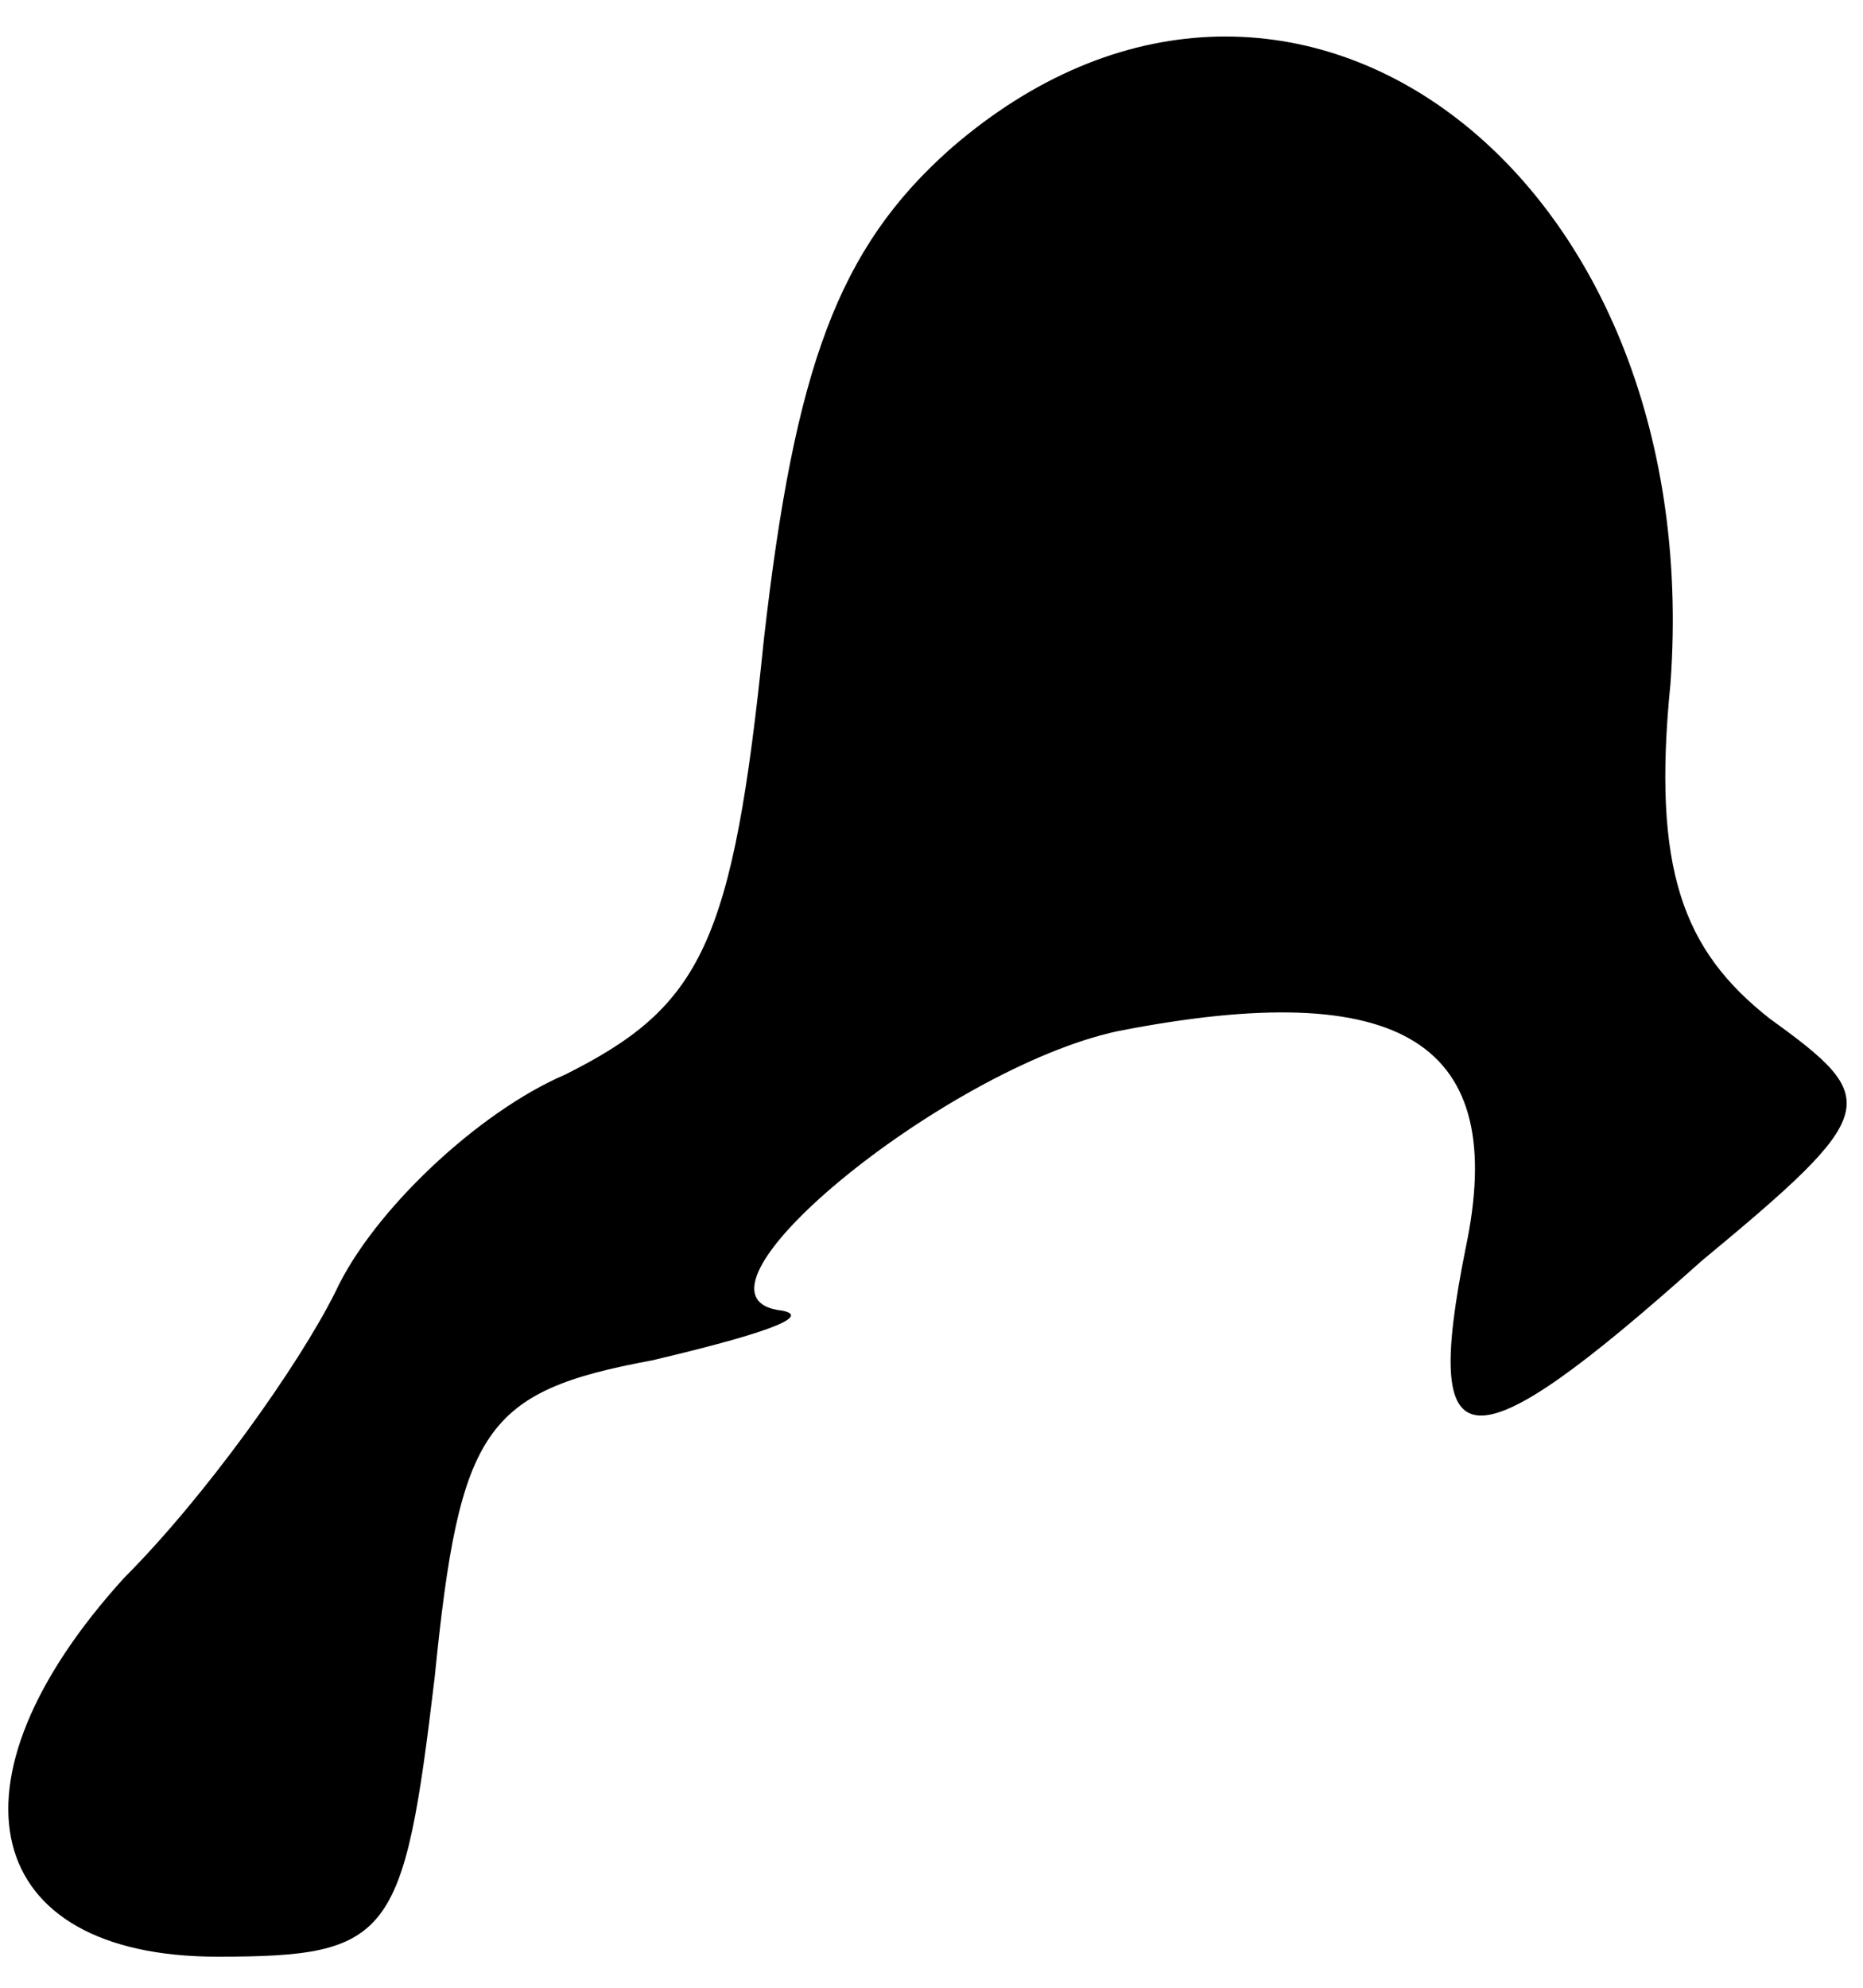 <?xml version="1.0" standalone="no"?>
<!DOCTYPE svg PUBLIC "-//W3C//DTD SVG 20010904//EN"
 "http://www.w3.org/TR/2001/REC-SVG-20010904/DTD/svg10.dtd">
<svg version="1.0" xmlns="http://www.w3.org/2000/svg"
 width="30pt" height="32pt" viewBox="0 0 30 32"
 preserveAspectRatio="xMidYMid meet">
<g transform="translate(0,32) scale(0.1,-0.1)"
fill="#000000" stroke="none">
<path fill="#000000" stroke="none" d="M153 296 c-18 -16 -25 -35 -30 -79 -5
-49 -10 -59 -32 -70 -14 -6 -31 -22 -37 -35 -6 -12 -21 -33 -34 -46 -30 -33
-23 -61 15 -61 28 0 30 3 35 45 4 40 8 46 35 51 17 4 26 7 21 8 -19 2 26 39
54 45 46 9 63 -2 56 -35 -7 -35 0 -36 38 -2 29 24 29 26 11 39 -14 11 -19 24
-16 54 6 83 -62 133 -116 86z"/>
</g>
</svg>
